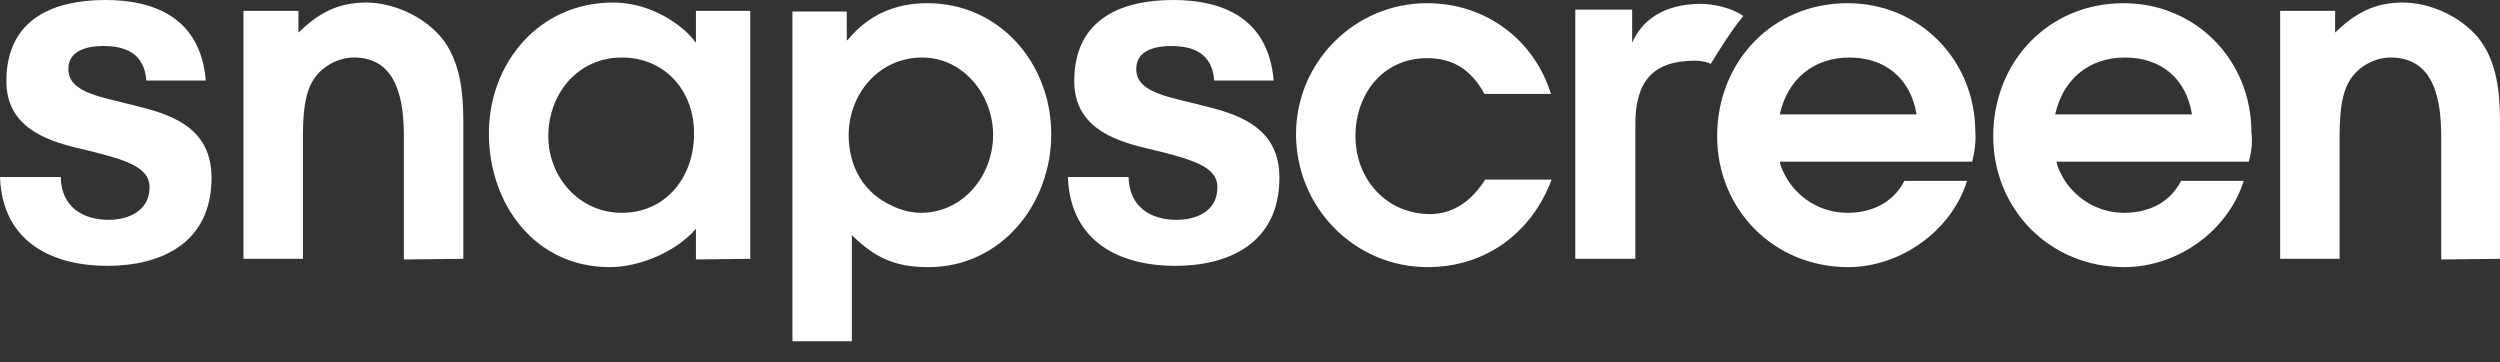 <?xml version="1.0" encoding="utf-8"?>
<!-- Generator: Adobe Illustrator 23.0.6, SVG Export Plug-In . SVG Version: 6.00 Build 0)  -->
<svg version="1.1" id="Ebene_1" xmlns="http://www.w3.org/2000/svg" xmlns:xlink="http://www.w3.org/1999/xlink" x="0px" y="0px"
	 viewBox="0 0 391.2 56.7" style="enable-background:new 0 0 391.2 56.7;" xml:space="preserve">
<rect x="0" y="0" width="391.2" height="56.7" fill="#333333" stroke="none"/>
<style type="text/css">
	.st0{fill:#FFFFFF;}
</style>
<path class="st0" d="M63.2,40.6V21.4C63.2,16,62.3,9,55.4,9c-2.5,0-5,1.4-6.3,3.4c-1.7,2.5-1.7,6.8-1.7,9.7v18.4h-9.3V1.7h8.6v3.4
	c3.1-3,6.1-4.7,10.6-4.7c4.2,0,8.9,2.1,11.7,5.4c3,3.6,3.5,8.6,3.5,13.2v21.5L63.2,40.6L63.2,40.6z M108.9,40.6v-4.8
	c-3.1,3.6-8.8,6-13.5,6c-11.7,0-18.9-9.9-18.9-20.9c0-11.1,7.9-20.5,19.4-20.5c4.2,0,8.3,1.7,11.5,4.6c0.4,0.4,1.1,1.1,1.4,1.6h0.1
	V1.7h8.5v38.8L108.9,40.6L108.9,40.6z M97.3,9c-6.9,0-11.5,5.7-11.5,12.3c0,6.5,4.9,12,11.5,12c6.9,0,11.3-5.6,11.3-12.3
	C108.7,14.4,104.2,9,97.3,9z M145.3,41.8c-5.2,0-8.3-1.4-12-5v16.6H124V1.8h8.5v4.5h0.1c3.3-4,7.5-5.8,12.5-5.8
	c11.4,0,19.4,9.5,19.4,20.5S156.6,41.8,145.3,41.8L145.3,41.8z M144.3,9c-6.7,0-11.5,5.6-11.5,12.2c0,4.8,2.3,9,6.8,11
	c1.4,0.7,3,1.1,4.5,1.1c6.6,0,11.3-5.8,11.3-12.2C155.4,14.9,150.8,9,144.3,9z"/>
<path class="st0" d="M223.4,41.8c-11.5,0-20.6-9.4-20.6-20.8c0-11.3,9.2-20.5,20.5-20.5c9.1,0,16.7,5.6,19.4,14.2h-10.4
	c-2-3.6-4.7-5.6-9-5.6c-6.9,0-11.2,5.6-11.2,12.2c0,6.7,4.8,12.2,11.7,12.2c3.7,0,6.6-2.2,8.6-5.4h10.4
	C239.7,36.4,232.5,41.8,223.4,41.8z M308.6,25.3h-30.1c0.2,1.1,0.7,1.9,1.2,2.8c2.1,3.3,5.6,5.2,9.4,5.2c3.7,0,7.1-1.5,8.9-5h9.8
	c-2.4,7.8-10.4,13.5-18.6,13.5c-11.6,0-20.5-9-20.5-20.5c0-11.6,8.6-20.8,20.4-20.8c11.3,0,20,8.9,20,20.2
	C309.2,22.2,309,23.8,308.6,25.3L308.6,25.3z M289.4,9c-5.6,0-9.7,3.4-10.9,8.9h21.4C299,12.3,295,9,289.4,9z M351.9,25.3h-30.1
	c0.2,1.1,0.7,1.9,1.2,2.8c2.1,3.3,5.6,5.2,9.4,5.2c3.7,0,7.1-1.5,8.9-5h9.8c-2.5,7.9-10.4,13.5-18.7,13.5c-11.6,0-20.5-9-20.5-20.5
	c0-11.6,8.6-20.8,20.4-20.8c11.3,0,20,8.9,20,20.2C352.5,22.2,352.3,23.8,351.9,25.3L351.9,25.3z M332.5,9c-5.6,0-9.7,3.4-10.9,8.9
	H343C342.1,12.3,338.2,9,332.5,9z M382,40.6V21.4C382,16,381.1,9,374.1,9c-2.5,0-5,1.4-6.3,3.4c-1.7,2.5-1.7,6.8-1.7,9.7v18.4h-9.3
	V1.7h8.6v3.4c3.1-3,6.1-4.7,10.6-4.7c4.2,0,8.9,2.1,11.7,5.4c3,3.6,3.5,8.6,3.5,13.2v21.5L382,40.6L382,40.6z M176.6,27.7
	c0.1,4.8,3.6,6.7,7.5,6.7c2.9,0,6.4-1.2,6.4-5.1c0-3.3-4-4.4-11.1-6.1c-5.6-1.3-11.3-3.6-11.3-10.5C168.1,2.6,176,0,183.6,0
	c7.8,0,14.9,2.9,15.7,12.6H190c-0.3-4.2-3.2-5.4-6.7-5.4c-2.2,0-5.5,0.5-5.5,3.6c0,3.9,5.6,4.4,11.1,5.9c5.7,1.4,11.3,3.7,11.3,11.1
	c0,10.4-8.1,13.8-16.3,13.8s-16.4-3.4-16.8-13.9L176.6,27.7L176.6,27.7z"/>
<path class="st0" d="M9.5,27.7c0.1,4.8,3.6,6.7,7.5,6.7c2.8,0,6.4-1.2,6.4-5.1c0-3.3-4-4.4-11.1-6.1C6.7,21.9,1,19.6,1,12.7
	C1,2.6,8.9,0,16.5,0c7.8,0,14.9,2.9,15.7,12.6h-9.3c-0.3-4.2-3.2-5.4-6.7-5.4c-2.2,0-5.5,0.5-5.5,3.6c0,3.9,5.6,4.4,11.1,5.9
	c5.7,1.4,11.3,3.7,11.3,11.1c0,10.4-8.1,13.8-16.3,13.8S0.4,38.2,0,27.7H9.5L9.5,27.7z"/>
<path class="st0" d="M272.8,2.5c-2.8-1.9-6.6-1.9-6.6-1.9c-6.1,0-9.4,2.8-10.8,6.1V1.5h-8.9v39h9.4V19.4c0-6.6,2.7-9.9,9.3-9.9
	c1,0,2,0.2,2.5,0.5C269.1,7.7,270.9,4.8,272.8,2.5"/>
</svg>
